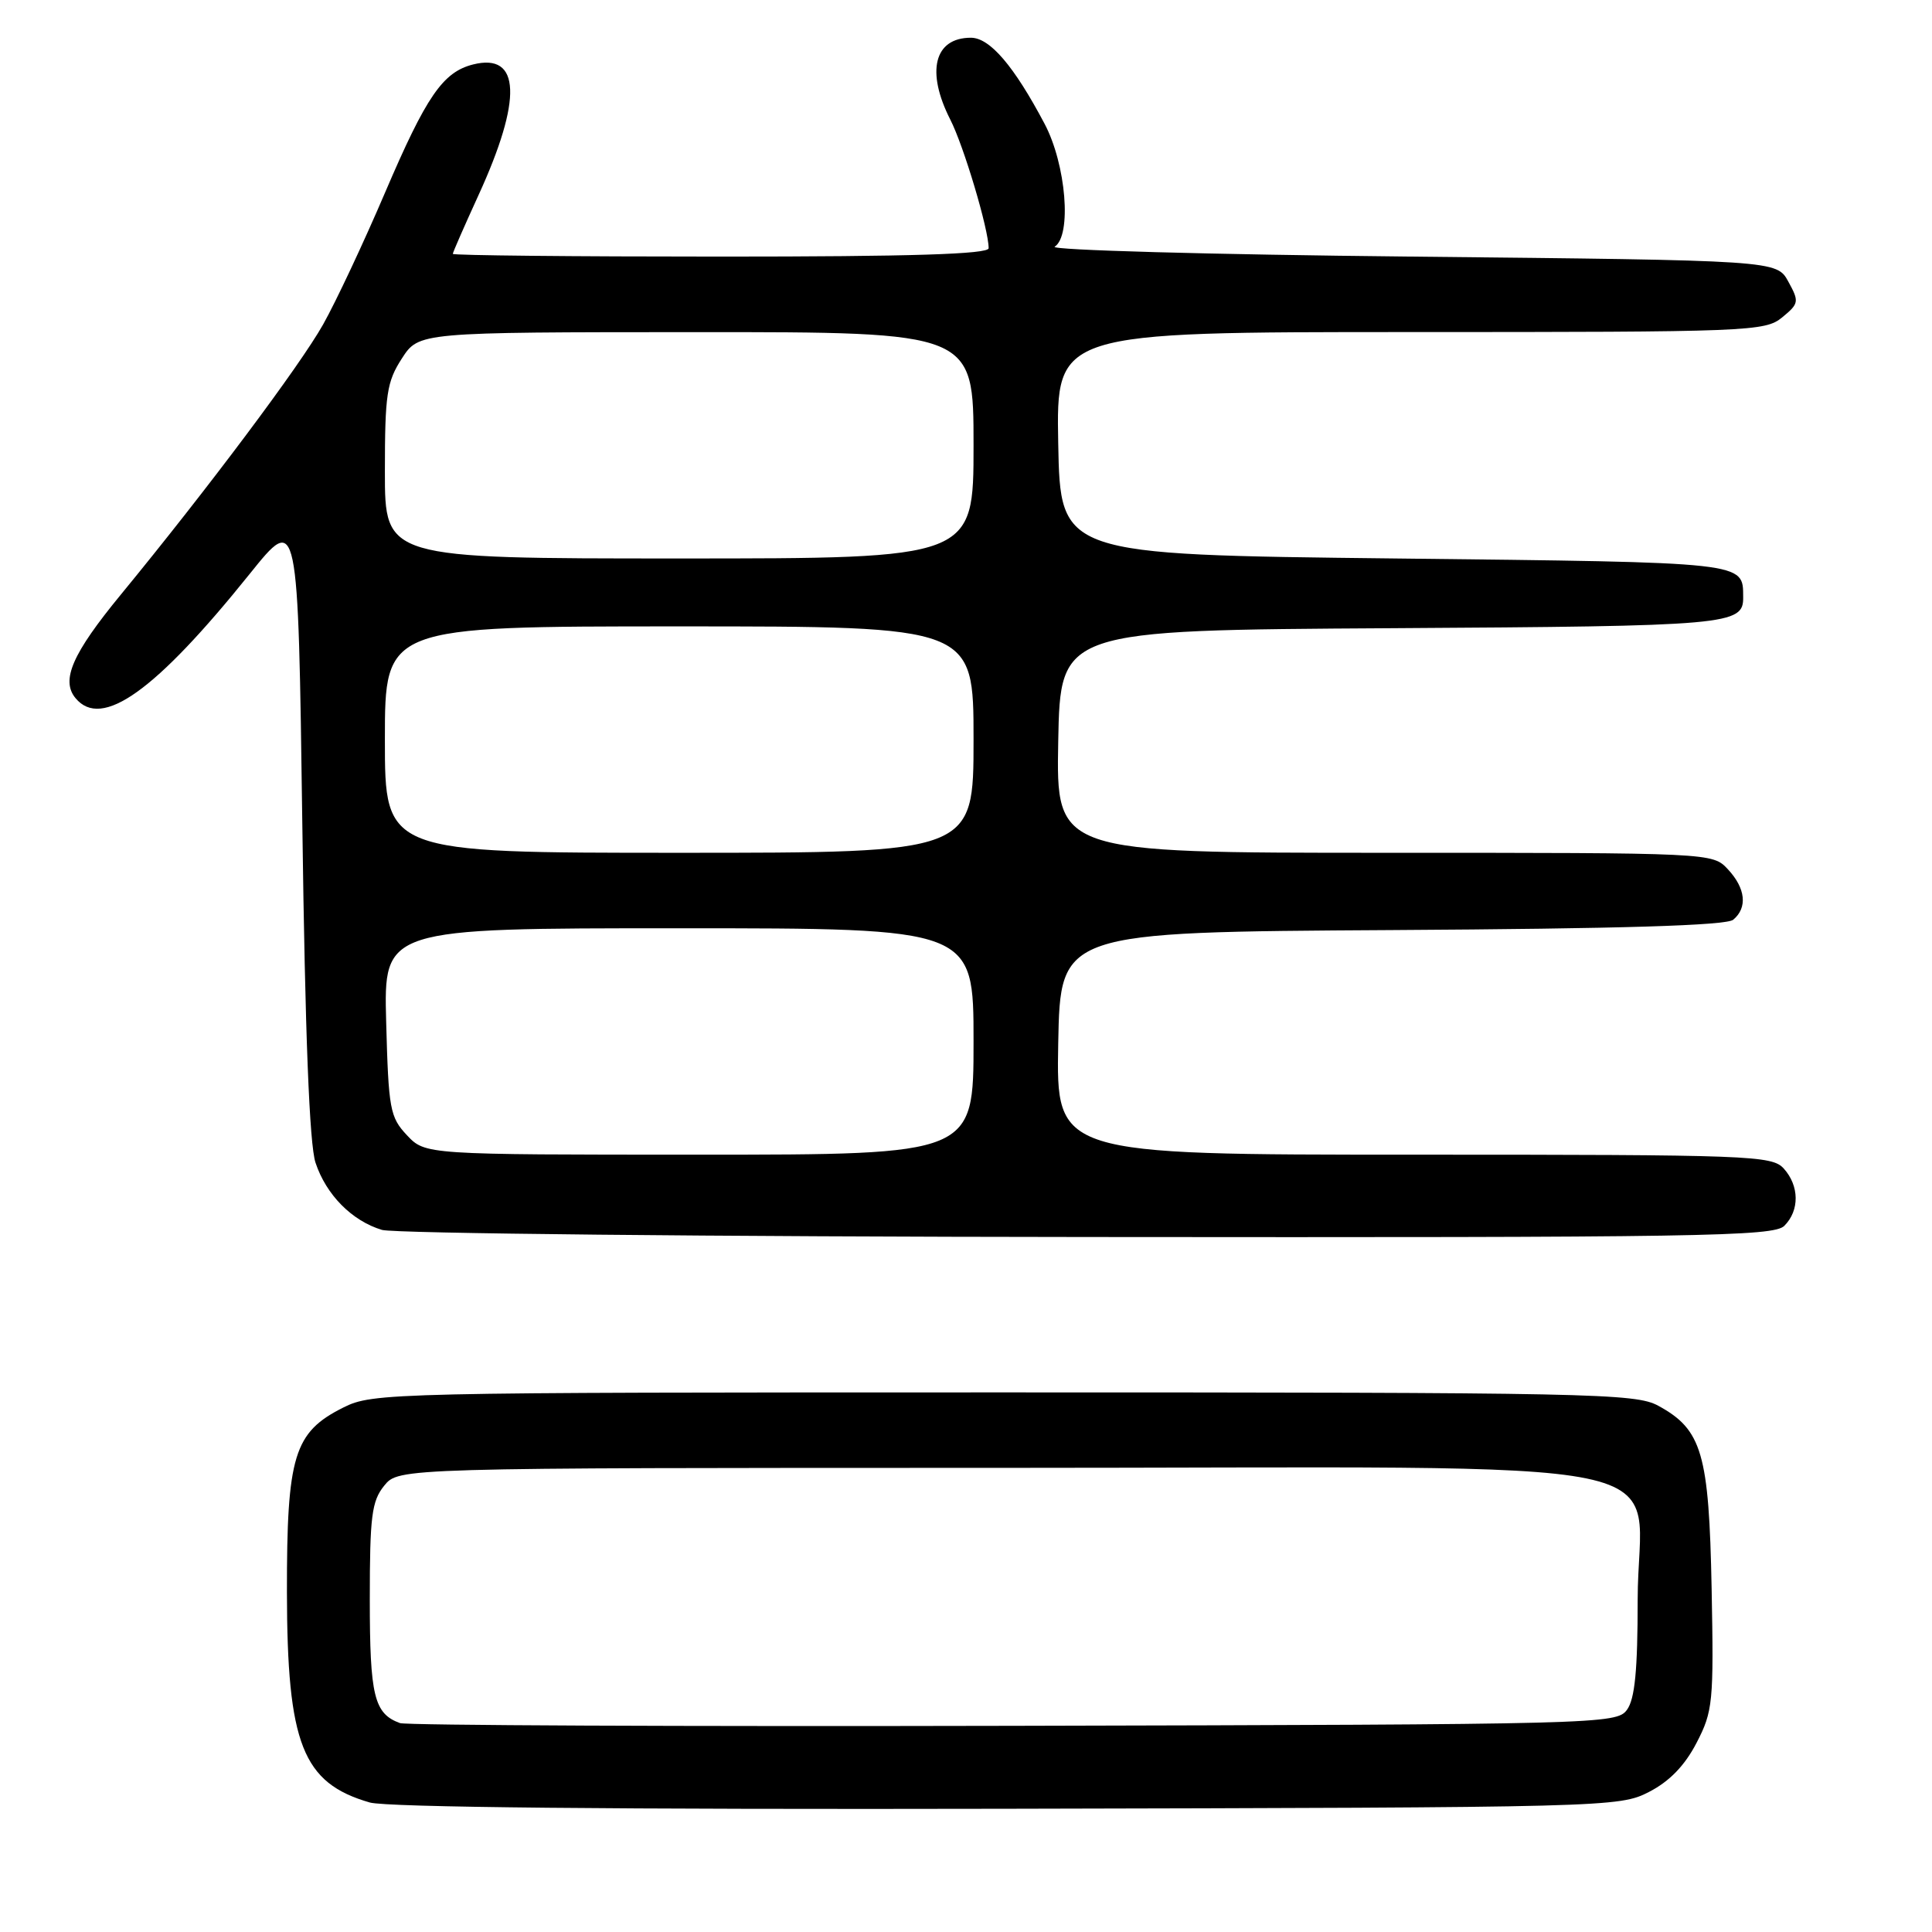<?xml version="1.0" encoding="UTF-8" standalone="no"?>
<!DOCTYPE svg PUBLIC "-//W3C//DTD SVG 1.1//EN" "http://www.w3.org/Graphics/SVG/1.1/DTD/svg11.dtd" >
<svg xmlns="http://www.w3.org/2000/svg" xmlns:xlink="http://www.w3.org/1999/xlink" version="1.1" viewBox="0 0 256 256">
 <g >
 <path fill="currentColor"
d=" M 218.50 237.44 C 221.21 236.05 223.24 233.95 224.80 230.94 C 226.97 226.76 227.09 225.58 226.80 210.50 C 226.45 192.58 225.53 189.43 219.73 186.27 C 216.72 184.62 210.94 184.50 133.00 184.50 C 51.50 184.50 49.40 184.55 45.50 186.50 C 38.94 189.78 38.00 192.87 38.02 211.00 C 38.05 231.10 40.09 236.27 49.00 238.84 C 51.24 239.48 81.60 239.78 133.50 239.67 C 213.13 239.50 214.57 239.47 218.50 237.44 Z  M 236.43 162.43 C 238.47 160.39 238.43 157.13 236.35 154.83 C 234.79 153.11 231.94 153.00 187.32 153.00 C 139.95 153.00 139.95 153.00 140.22 138.25 C 140.50 123.50 140.50 123.50 184.41 123.24 C 214.80 123.06 228.73 122.64 229.66 121.87 C 231.58 120.27 231.31 117.71 228.96 115.19 C 226.92 113.00 226.88 113.00 183.43 113.00 C 139.95 113.00 139.95 113.00 140.22 98.25 C 140.50 83.50 140.50 83.50 184.41 83.24 C 229.23 82.97 231.02 82.81 230.98 79.13 C 230.94 74.44 231.79 74.53 184.79 74.00 C 140.50 73.50 140.50 73.50 140.22 58.75 C 139.95 44.00 139.95 44.00 186.86 44.00 C 231.81 44.00 233.88 43.92 236.14 42.06 C 238.38 40.22 238.42 39.97 236.96 37.31 C 235.42 34.50 235.42 34.50 186.96 34.00 C 160.31 33.73 139.06 33.14 139.75 32.69 C 142.04 31.21 141.27 21.80 138.41 16.40 C 134.36 8.74 131.16 5.00 128.65 5.00 C 123.79 5.00 122.67 9.46 125.92 15.85 C 127.71 19.36 131.00 30.39 131.00 32.89 C 131.00 33.68 120.76 34.00 95.50 34.00 C 75.97 34.00 60.00 33.84 60.00 33.64 C 60.00 33.44 61.53 29.96 63.39 25.89 C 69.24 13.13 68.99 6.96 62.69 8.54 C 58.68 9.55 56.49 12.74 51.03 25.50 C 48.21 32.10 44.51 39.98 42.81 43.00 C 39.74 48.46 27.51 64.79 16.01 78.79 C 9.58 86.61 8.04 90.14 10.01 92.51 C 13.47 96.69 20.58 91.61 33.10 76.03 C 39.50 68.06 39.50 68.06 40.06 109.28 C 40.43 137.10 41.00 151.66 41.81 154.07 C 43.22 158.32 46.64 161.78 50.62 162.97 C 52.20 163.44 94.31 163.87 144.18 163.91 C 225.35 163.99 235.02 163.84 236.43 162.43 Z  M 53.00 228.32 C 49.57 227.07 49.00 224.74 49.00 211.92 C 49.00 200.91 49.25 198.91 50.91 196.86 C 52.82 194.50 52.82 194.50 132.33 194.50 C 227.13 194.50 217.00 192.41 217.00 211.98 C 217.00 221.32 216.63 225.13 215.58 226.56 C 214.20 228.45 212.09 228.50 134.33 228.68 C 90.42 228.78 53.83 228.62 53.00 228.32 Z  M 53.92 150.42 C 51.67 148.03 51.48 146.96 51.17 135.42 C 50.84 123.00 50.84 123.00 89.92 123.00 C 129.00 123.00 129.00 123.00 129.00 138.00 C 129.00 153.00 129.00 153.00 92.67 153.00 C 56.35 153.00 56.35 153.00 53.92 150.42 Z  M 51.00 98.00 C 51.00 83.00 51.00 83.00 90.00 83.00 C 129.00 83.00 129.00 83.00 129.00 98.00 C 129.00 113.00 129.00 113.00 90.00 113.00 C 51.00 113.00 51.00 113.00 51.00 98.00 Z  M 51.00 62.49 C 51.00 52.24 51.25 50.59 53.25 47.50 C 55.50 44.02 55.50 44.02 92.25 44.01 C 129.00 44.00 129.00 44.00 129.00 59.00 C 129.00 74.00 129.00 74.00 90.00 74.00 C 51.00 74.00 51.00 74.00 51.00 62.49 Z "/>
</g>
</svg>